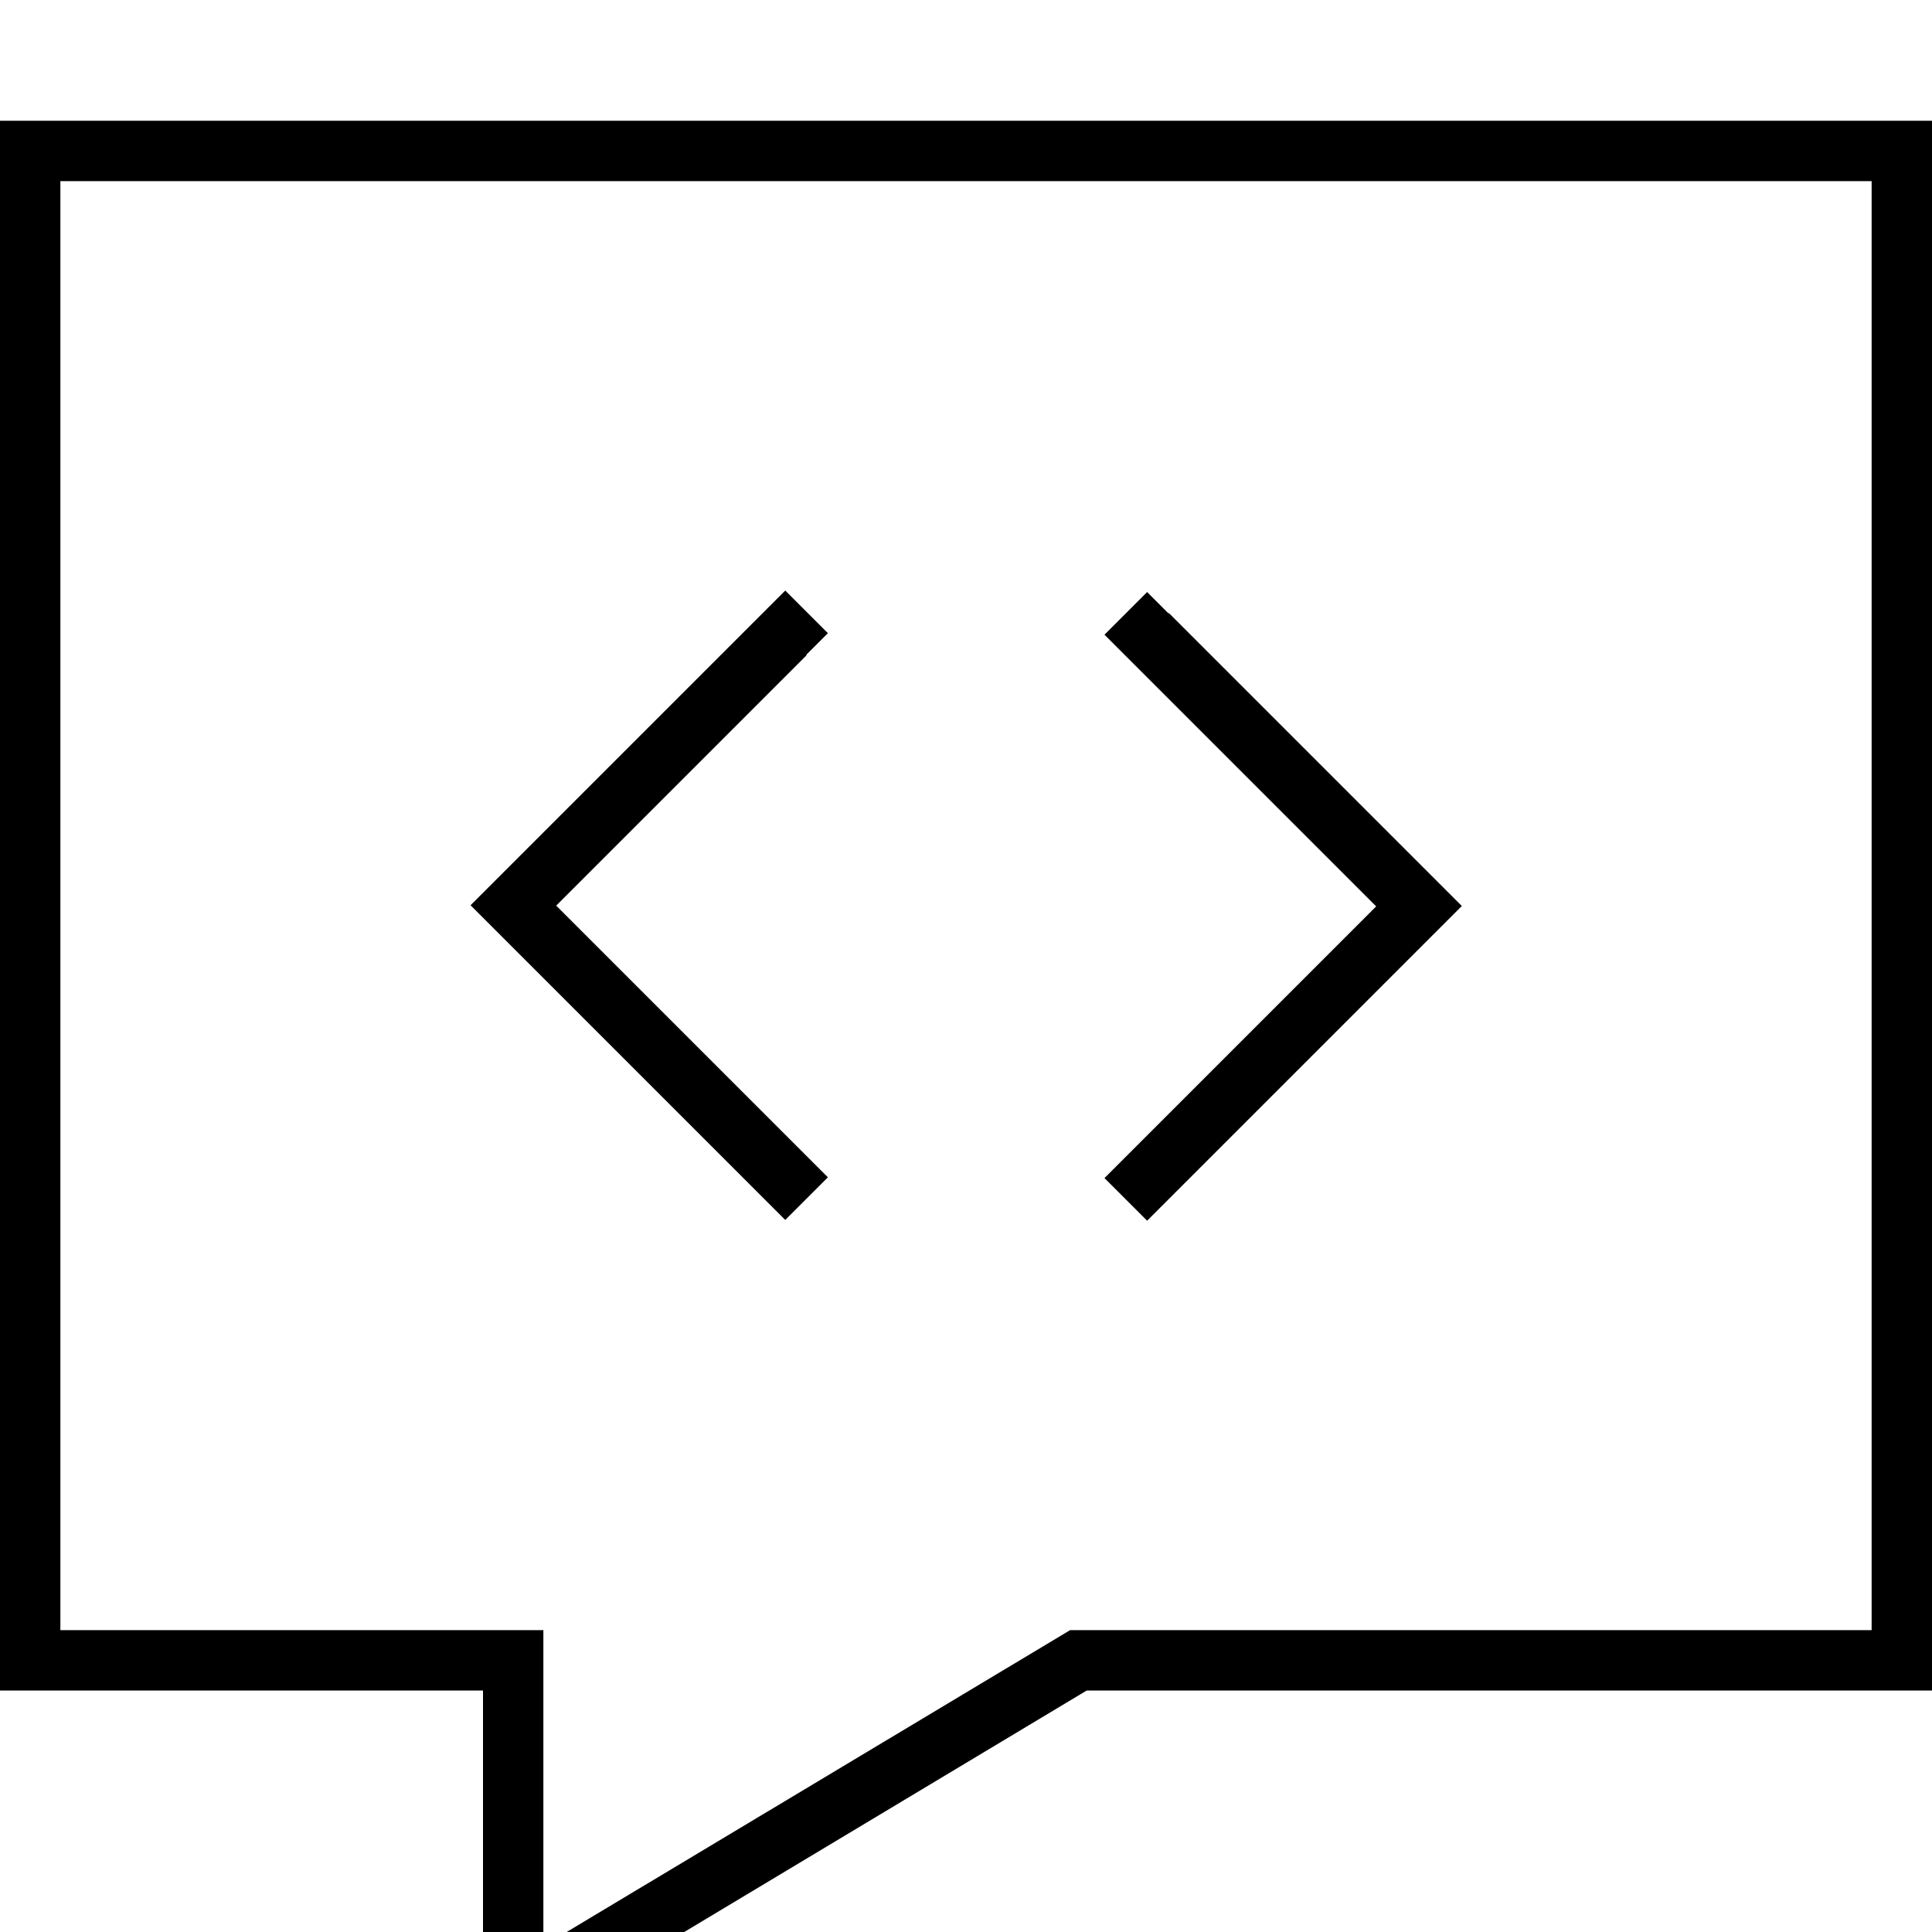 <svg fill="currentColor" xmlns="http://www.w3.org/2000/svg" viewBox="0 0 512 512"><!--! Font Awesome Pro 7.1.0 by @fontawesome - https://fontawesome.com License - https://fontawesome.com/license (Commercial License) Copyright 2025 Fonticons, Inc. --><path fill="currentColor" d="M512 448l-224 0-160 96 0-96-128 0 0-416 512 0 0 416zM283.6 432l212.4 0 0-384-480 0 0 384 128 0 0 83.7 139.6-83.7zM213.7 173.7l-66.3 66.3 66.3 66.3 5.7 5.7-11.3 11.3-5.7-5.7-72-72-5.7-5.7 5.7-5.7 72-72 5.7-5.7 11.3 11.3-5.7 5.7zm96-11.3l72 72 5.7 5.7-5.7 5.7-72 72-5.7 5.7-11.3-11.3 72-72-66.3-66.3-5.7-5.7 11.3-11.3 5.7 5.7z"/></svg>